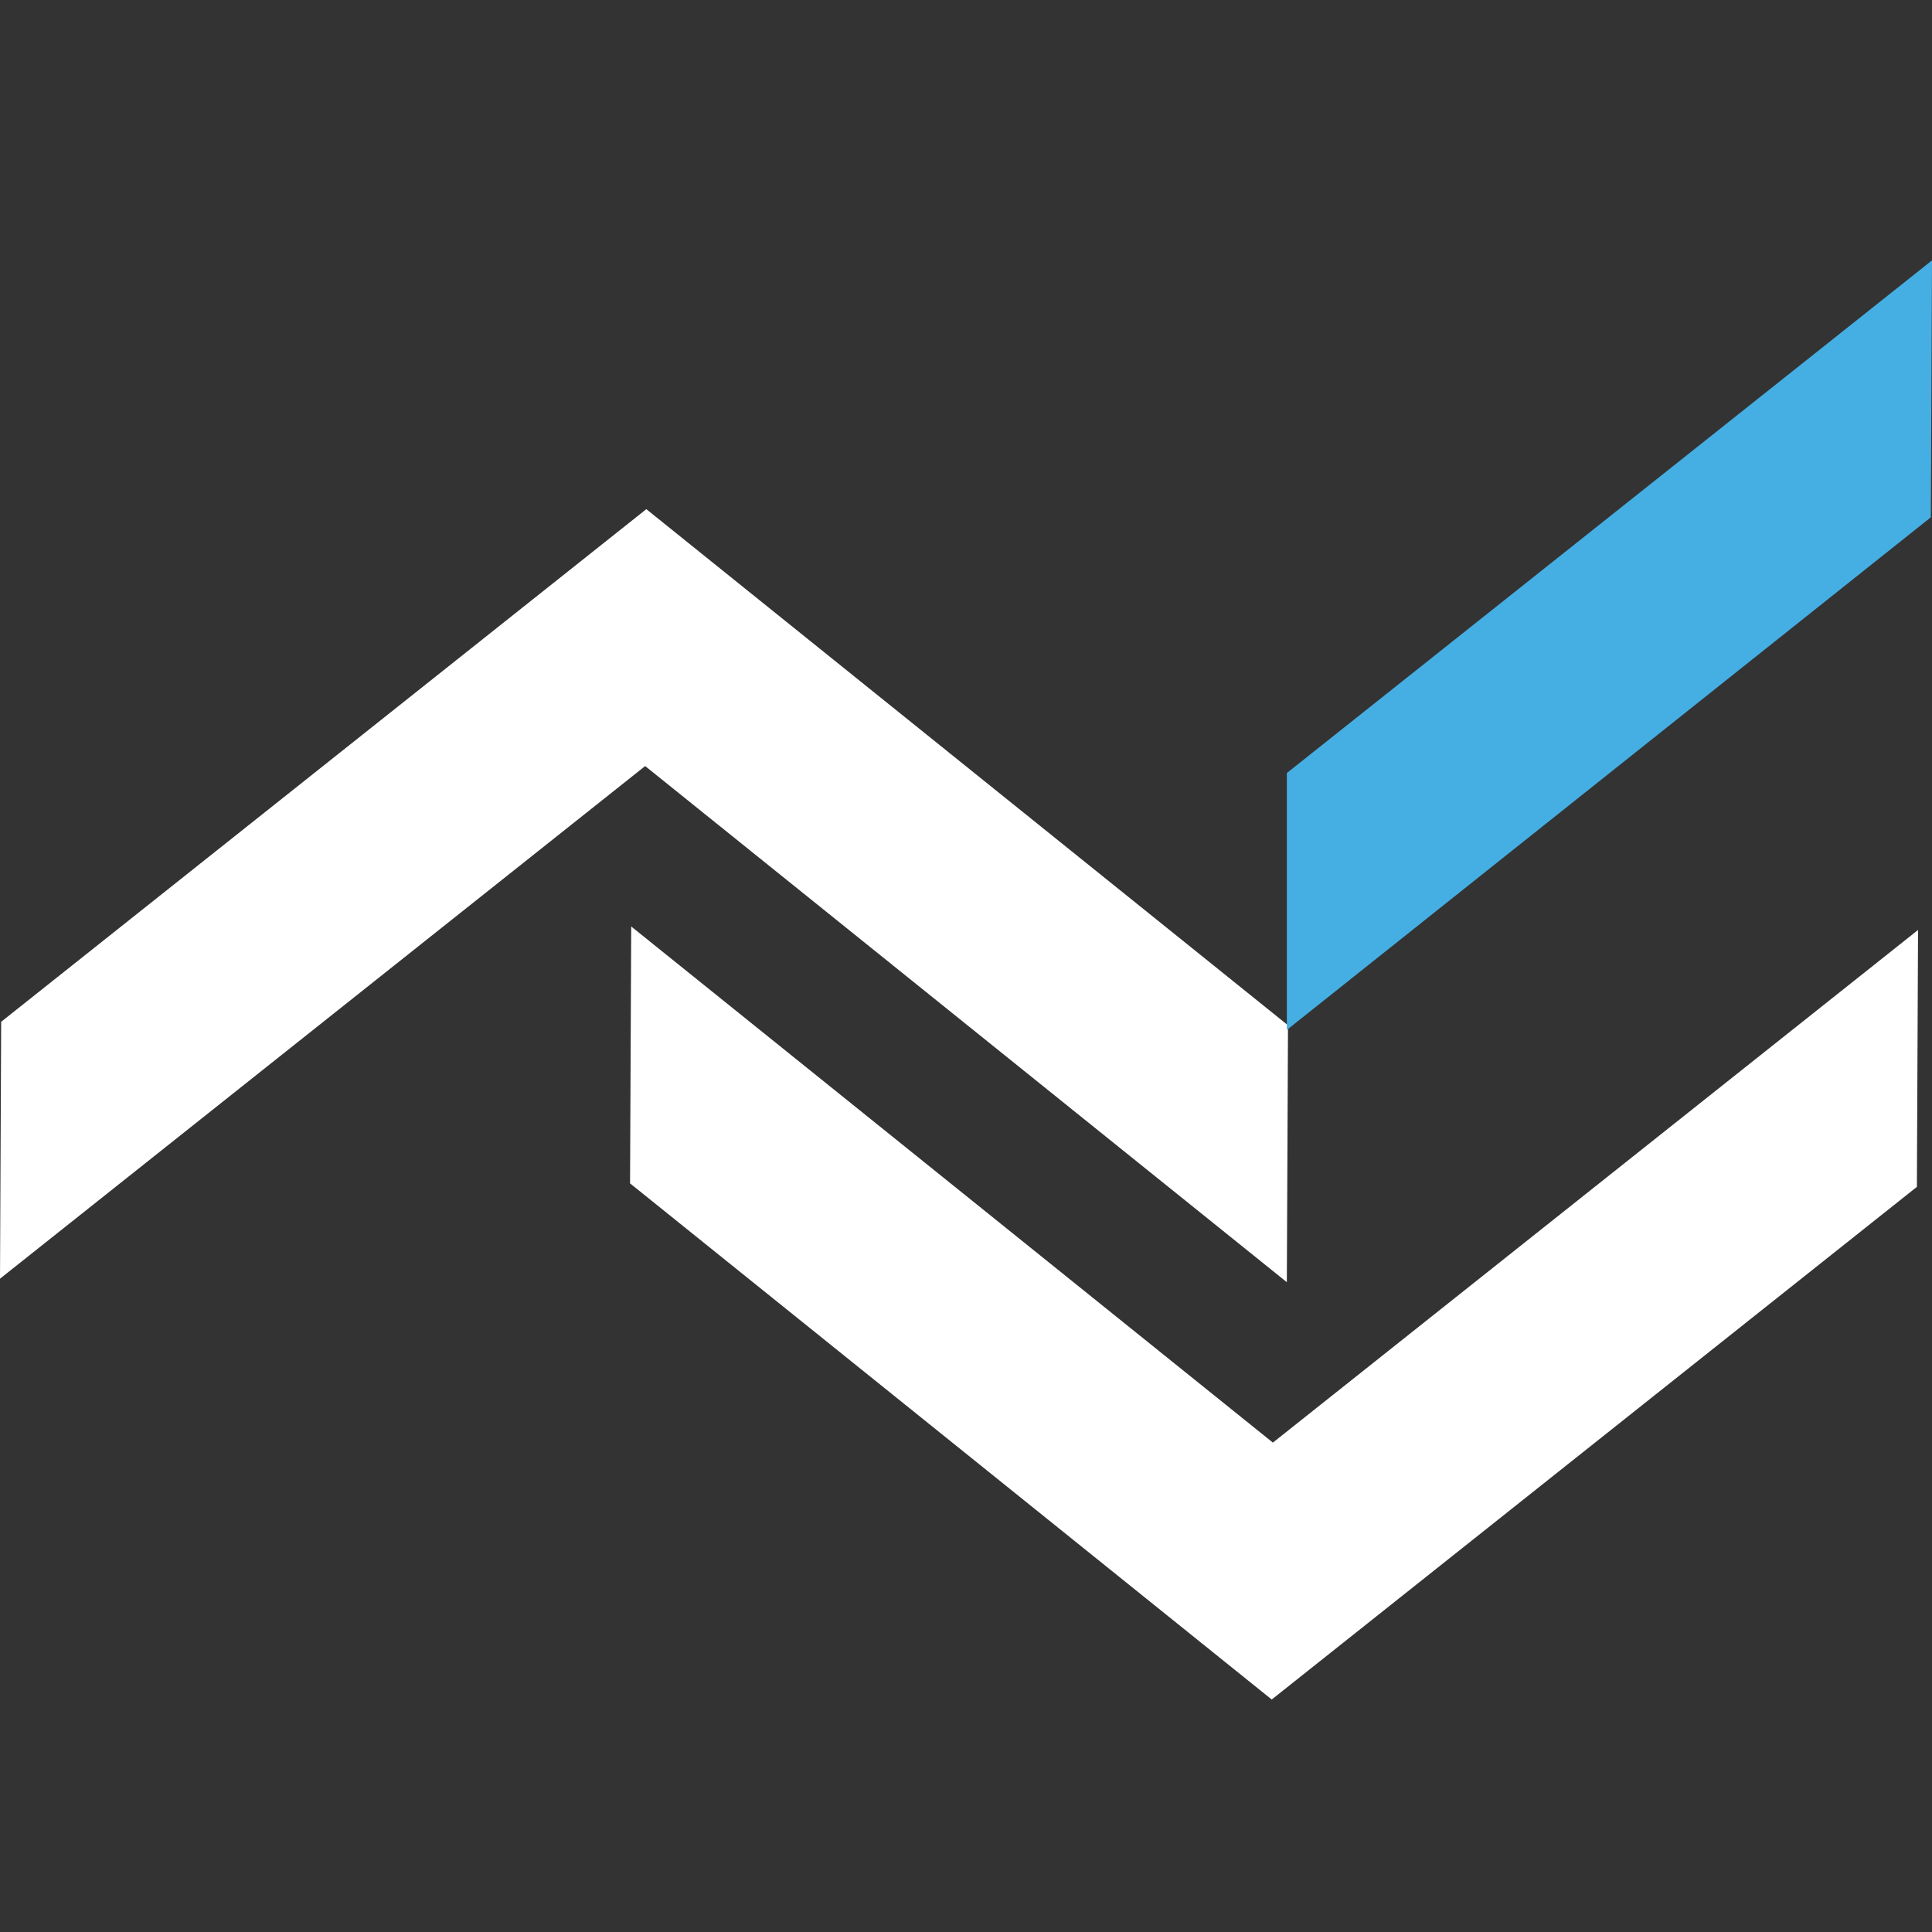 <?xml version="1.0" encoding="UTF-8"?>
<svg width="166.2" height="166.2" version="1.1" viewBox="0 0 166.2 166.2" xmlns="http://www.w3.org/2000/svg" xmlns:cc="http://creativecommons.org/ns#" xmlns:dc="http://purl.org/dc/elements/1.1/" xmlns:rdf="http://www.w3.org/1999/02/22-rdf-syntax-ns#">
<rect x="0" y="0" width="166.2" height="166.2" fill="#333333" stroke="none"/>
<defs>
<style>.a{fill:#fff;}.b{fill:#45afe4;}</style>
</defs>
<title>scalingo-logo-icon-white</title>
<path class="a" d="m54.2 101.8 55.2 44.4 55.5-44.1l0.1-22.1-55.5 44.1-55.2-44.4zm-54.2 8.2 55.5-44.1 55.2 44.4 0.1-22.1-55.2-44.4-55.5 44.1z" fill="#fff"/>
<polygon class="b" transform="translate(0 22.4)" points="166.1 22.1 166.2 0 110.7 44.1 110.7 66.2" fill="#45afe4"/>
</svg>

